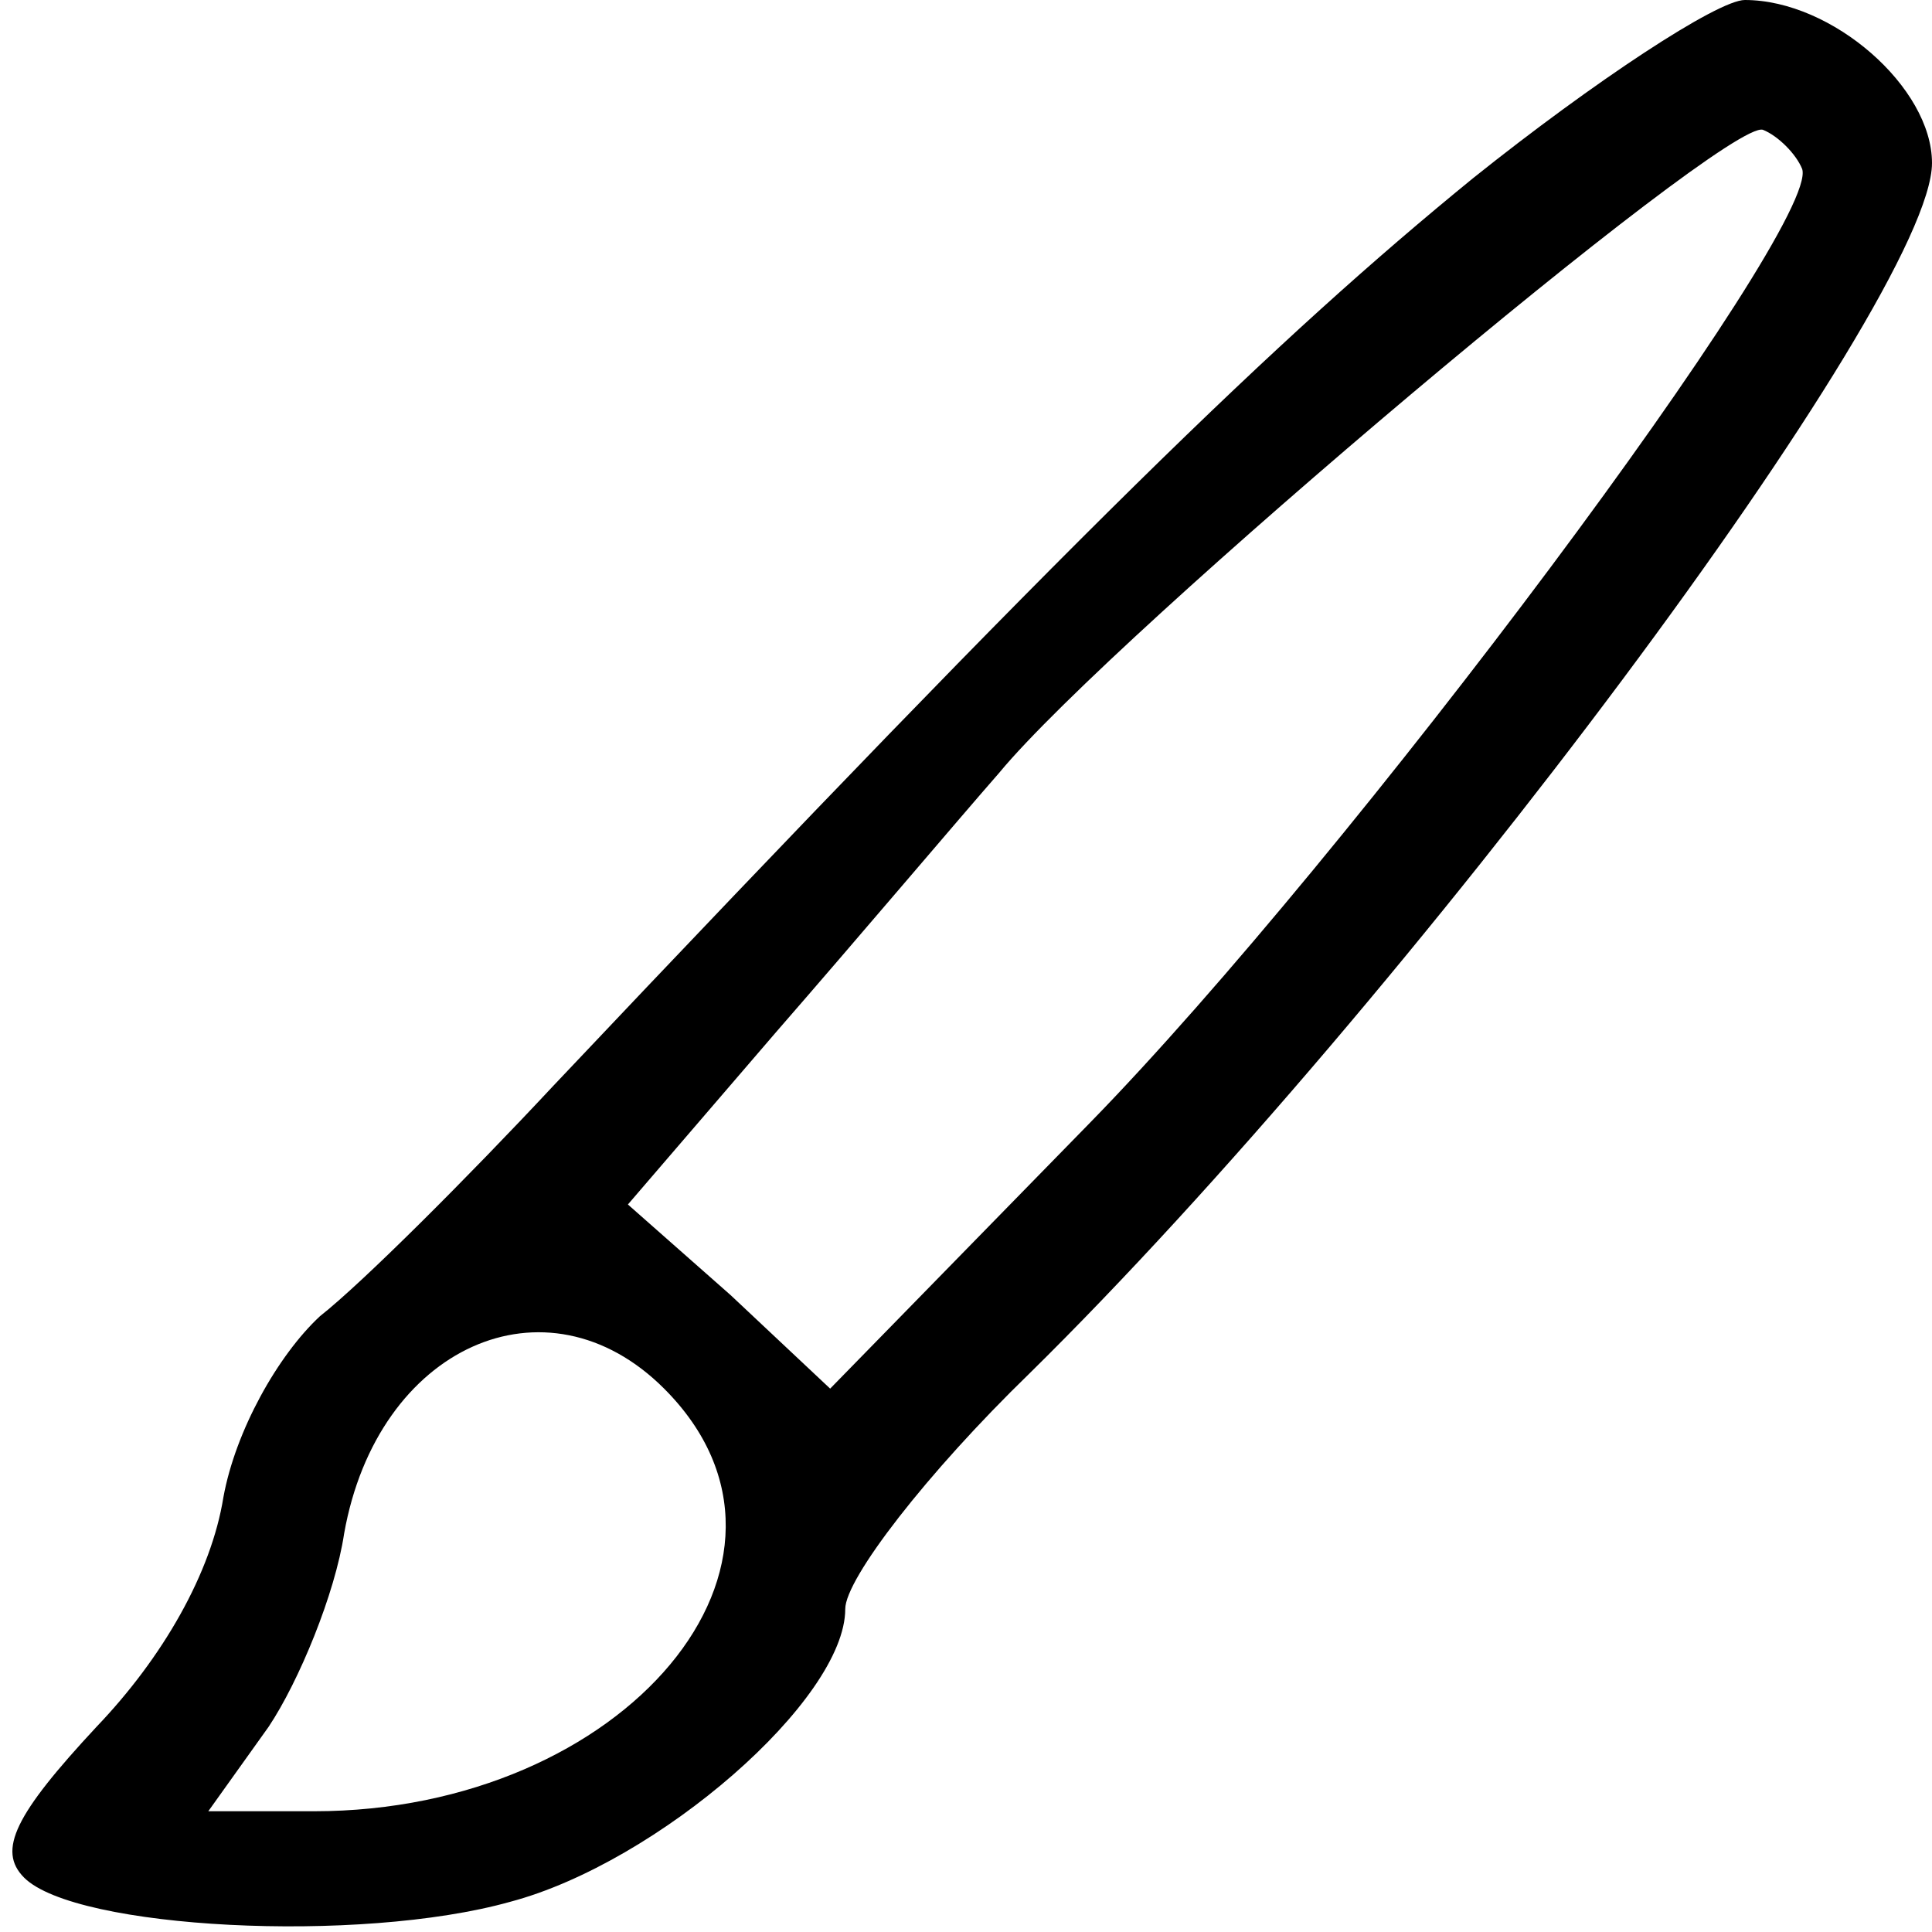 <svg version="1.0" xmlns="http://www.w3.org/2000/svg" viewBox="0 0 64 64"><path d="M48.8 5.9C42.3 11.2 35.6 17.7 18.3 36c-2.8 3-6.3 6.5-7.7 7.6-1.4 1.3-2.8 3.8-3.2 6-.4 2.5-2 5.3-4.2 7.6-2.7 2.9-3.3 4.1-2.4 5 1.7 1.7 11.1 2.2 16.1.8 4.9-1.3 11.1-6.7 11.1-9.7 0-1 2.7-4.5 6.1-7.8C46.6 33.2 64 9.9 64 5.4 64 2.9 60.7 0 57.8 0c-.9 0-5 2.7-9 5.9zm10.9-.3c.6 1.9-15 22.8-23.6 31.6L27.5 46l-3.3-3.1-3.4-3 4.9-5.7c2.7-3.1 6-7 7.4-8.6C36.9 21 57.2 3.9 58.4 4.3c.5.2 1.1.8 1.3 1.3zM22 46c5.7 5.7-1.3 14-11.6 14H6.9l2-2.8c1-1.5 2.2-4.4 2.5-6.4 1.1-6.2 6.7-8.7 10.6-4.8z"/></svg>